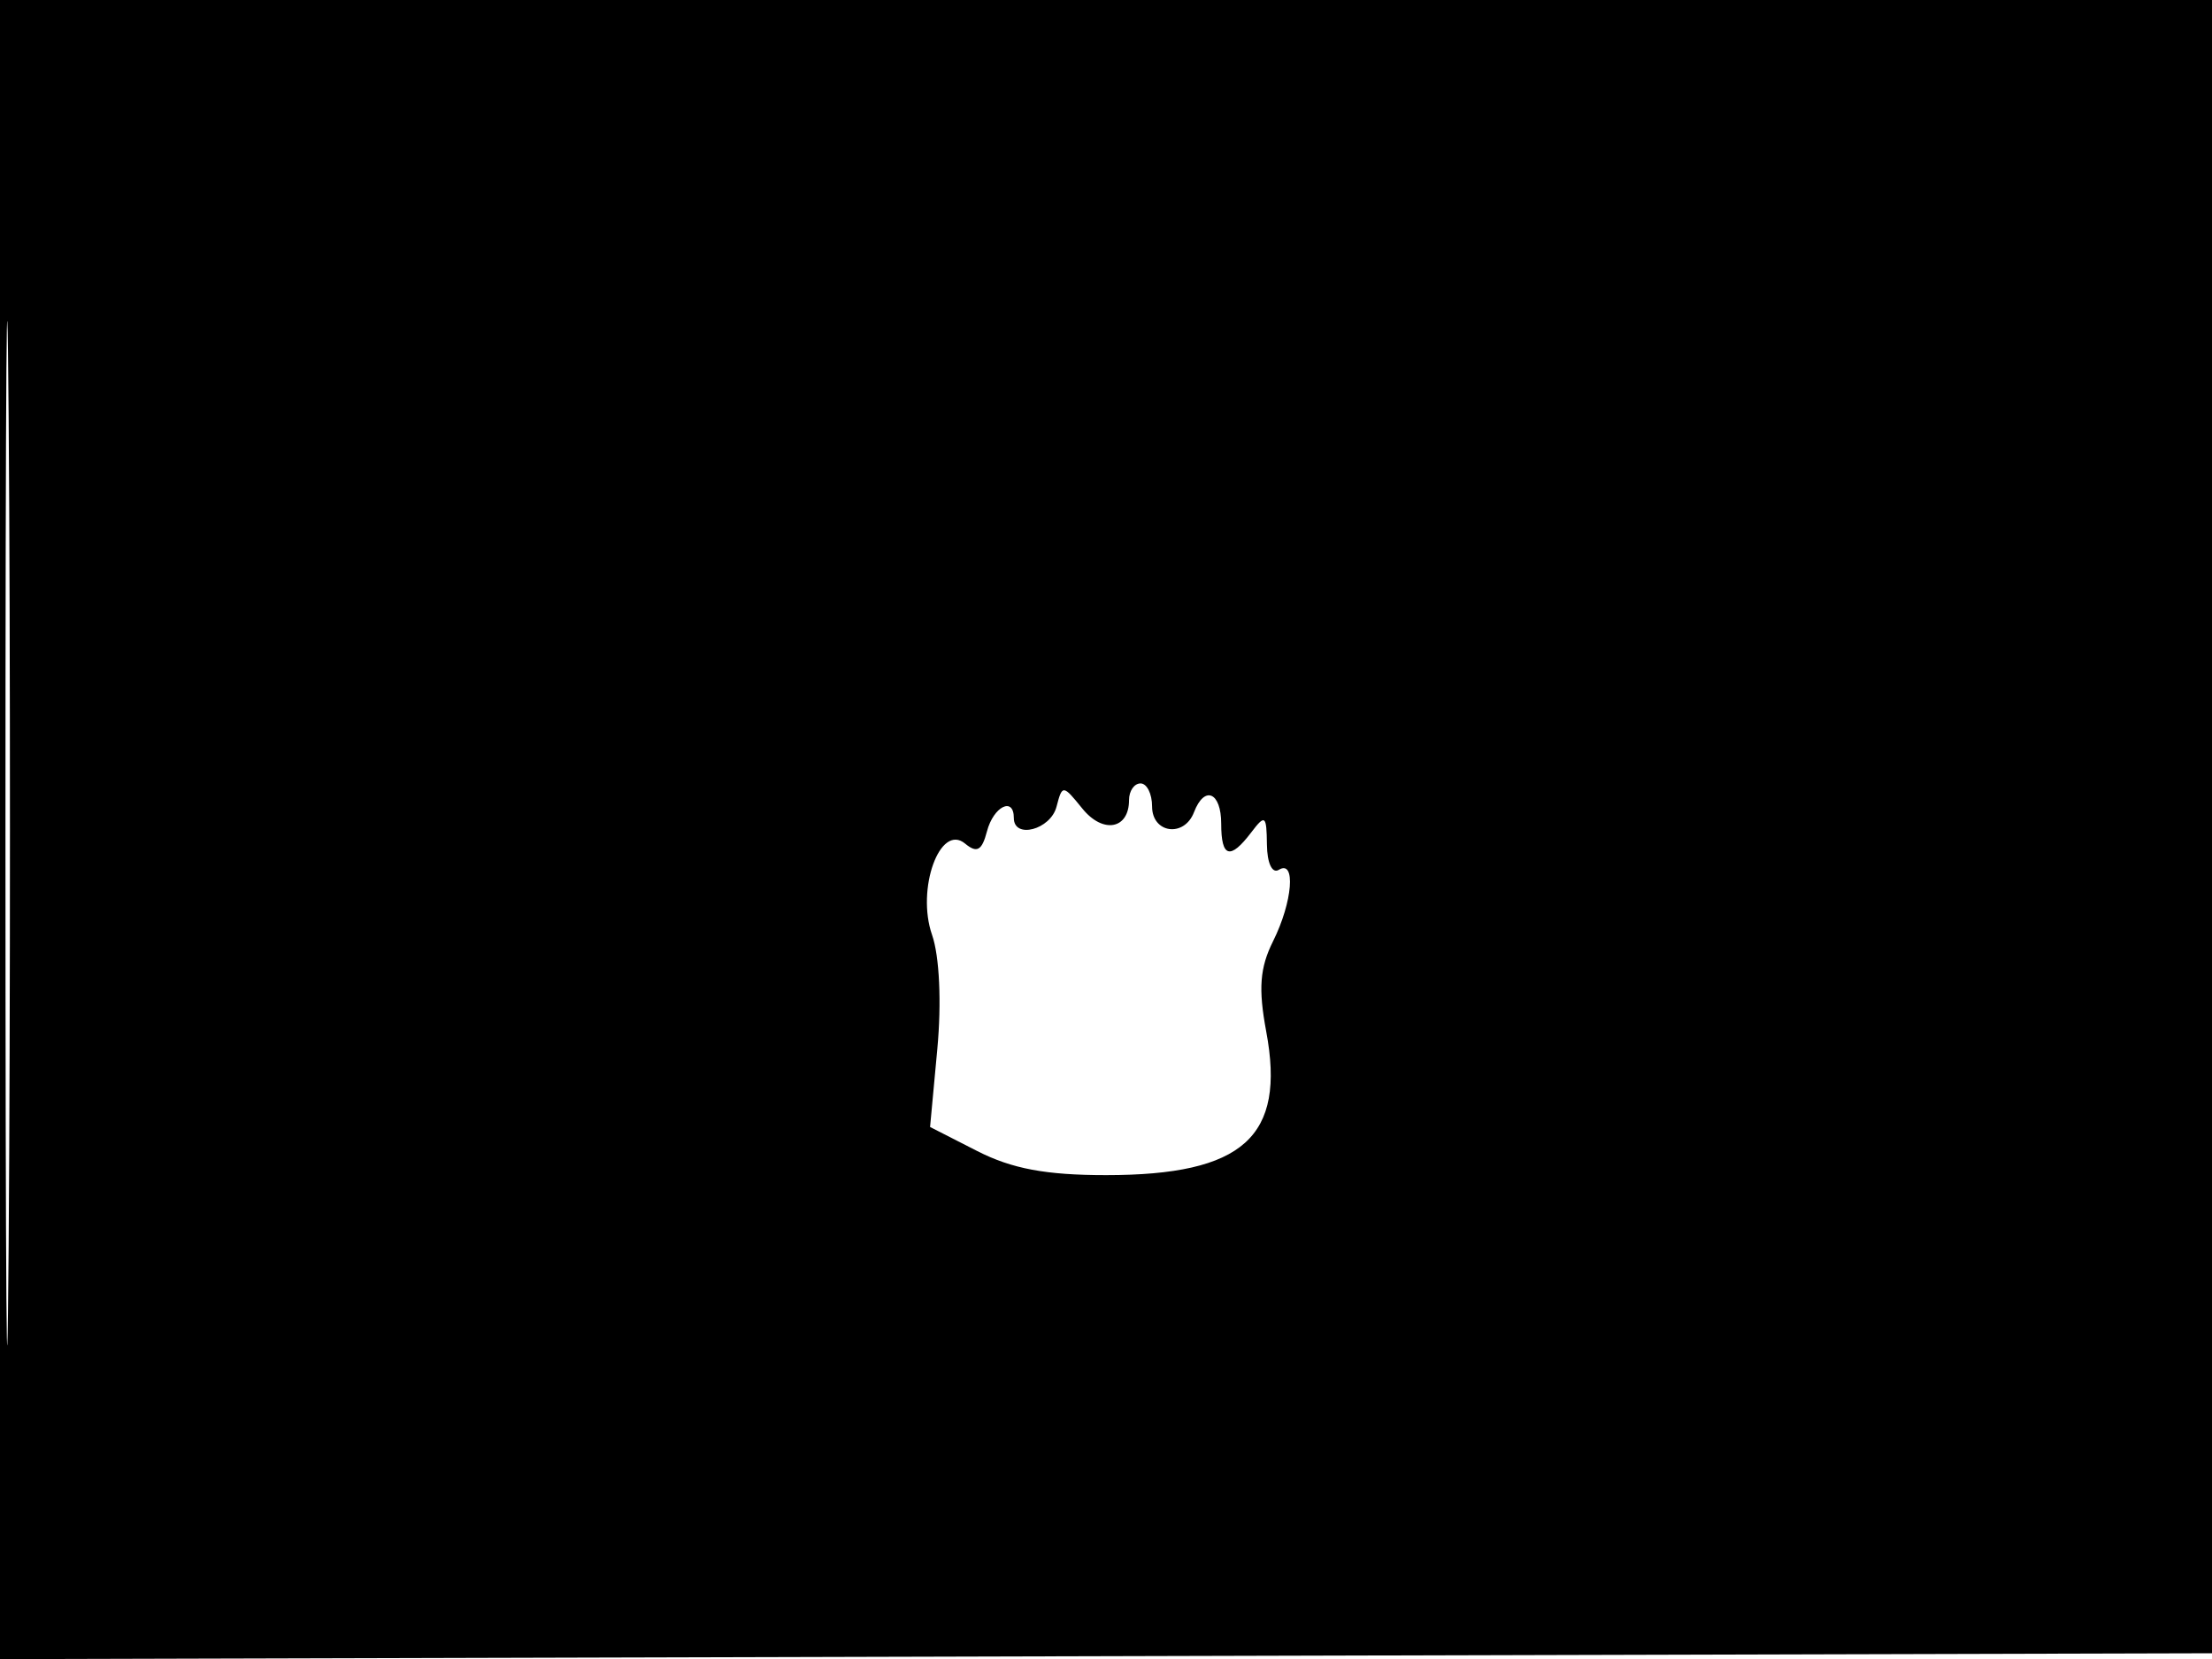 <svg xmlns="http://www.w3.org/2000/svg" width="192" height="144" viewBox="0 0 192 144" version="1.1">
	<path d="M -0 72.005 L -0 144.010 96.250 143.755 L 192.500 143.500 192.757 71.750 L 193.013 0 96.507 0 L 0 0 -0 72.005 M 0.474 72.500 C 0.474 112.100, 0.598 128.154, 0.750 108.176 C 0.901 88.198, 0.901 55.798, 0.750 36.176 C 0.598 16.554, 0.474 32.900, 0.474 72.500 M 91.704 70.025 C 91.183 72.018, 88 72.855, 88 71 C 88 69.116, 86.234 69.998, 85.667 72.164 C 85.230 73.835, 84.797 74.076, 83.769 73.223 C 81.593 71.417, 79.514 77.167, 80.903 81.151 C 81.547 83, 81.733 87.023, 81.359 91.044 L 80.729 97.821 84.825 99.911 C 87.839 101.448, 90.793 102, 96.010 102 C 107.914 102, 111.616 98.679, 109.907 89.533 C 109.213 85.817, 109.351 84.004, 110.502 81.695 C 112.203 78.286, 112.501 74.572, 111 75.500 C 110.426 75.855, 109.986 74.921, 109.968 73.309 C 109.939 70.760, 109.813 70.662, 108.608 72.250 C 106.775 74.664, 106 74.441, 106 71.500 C 106 68.750, 104.546 68.134, 103.638 70.500 C 102.787 72.719, 100 72.336, 100 70 C 100 68.900, 99.550 68, 99 68 C 98.450 68, 98 68.648, 98 69.441 C 98 71.983, 95.740 72.398, 93.948 70.184 C 92.257 68.096, 92.209 68.093, 91.704 70.025" stroke="none" fill="black" fill-rule="evenodd"/>
</svg>